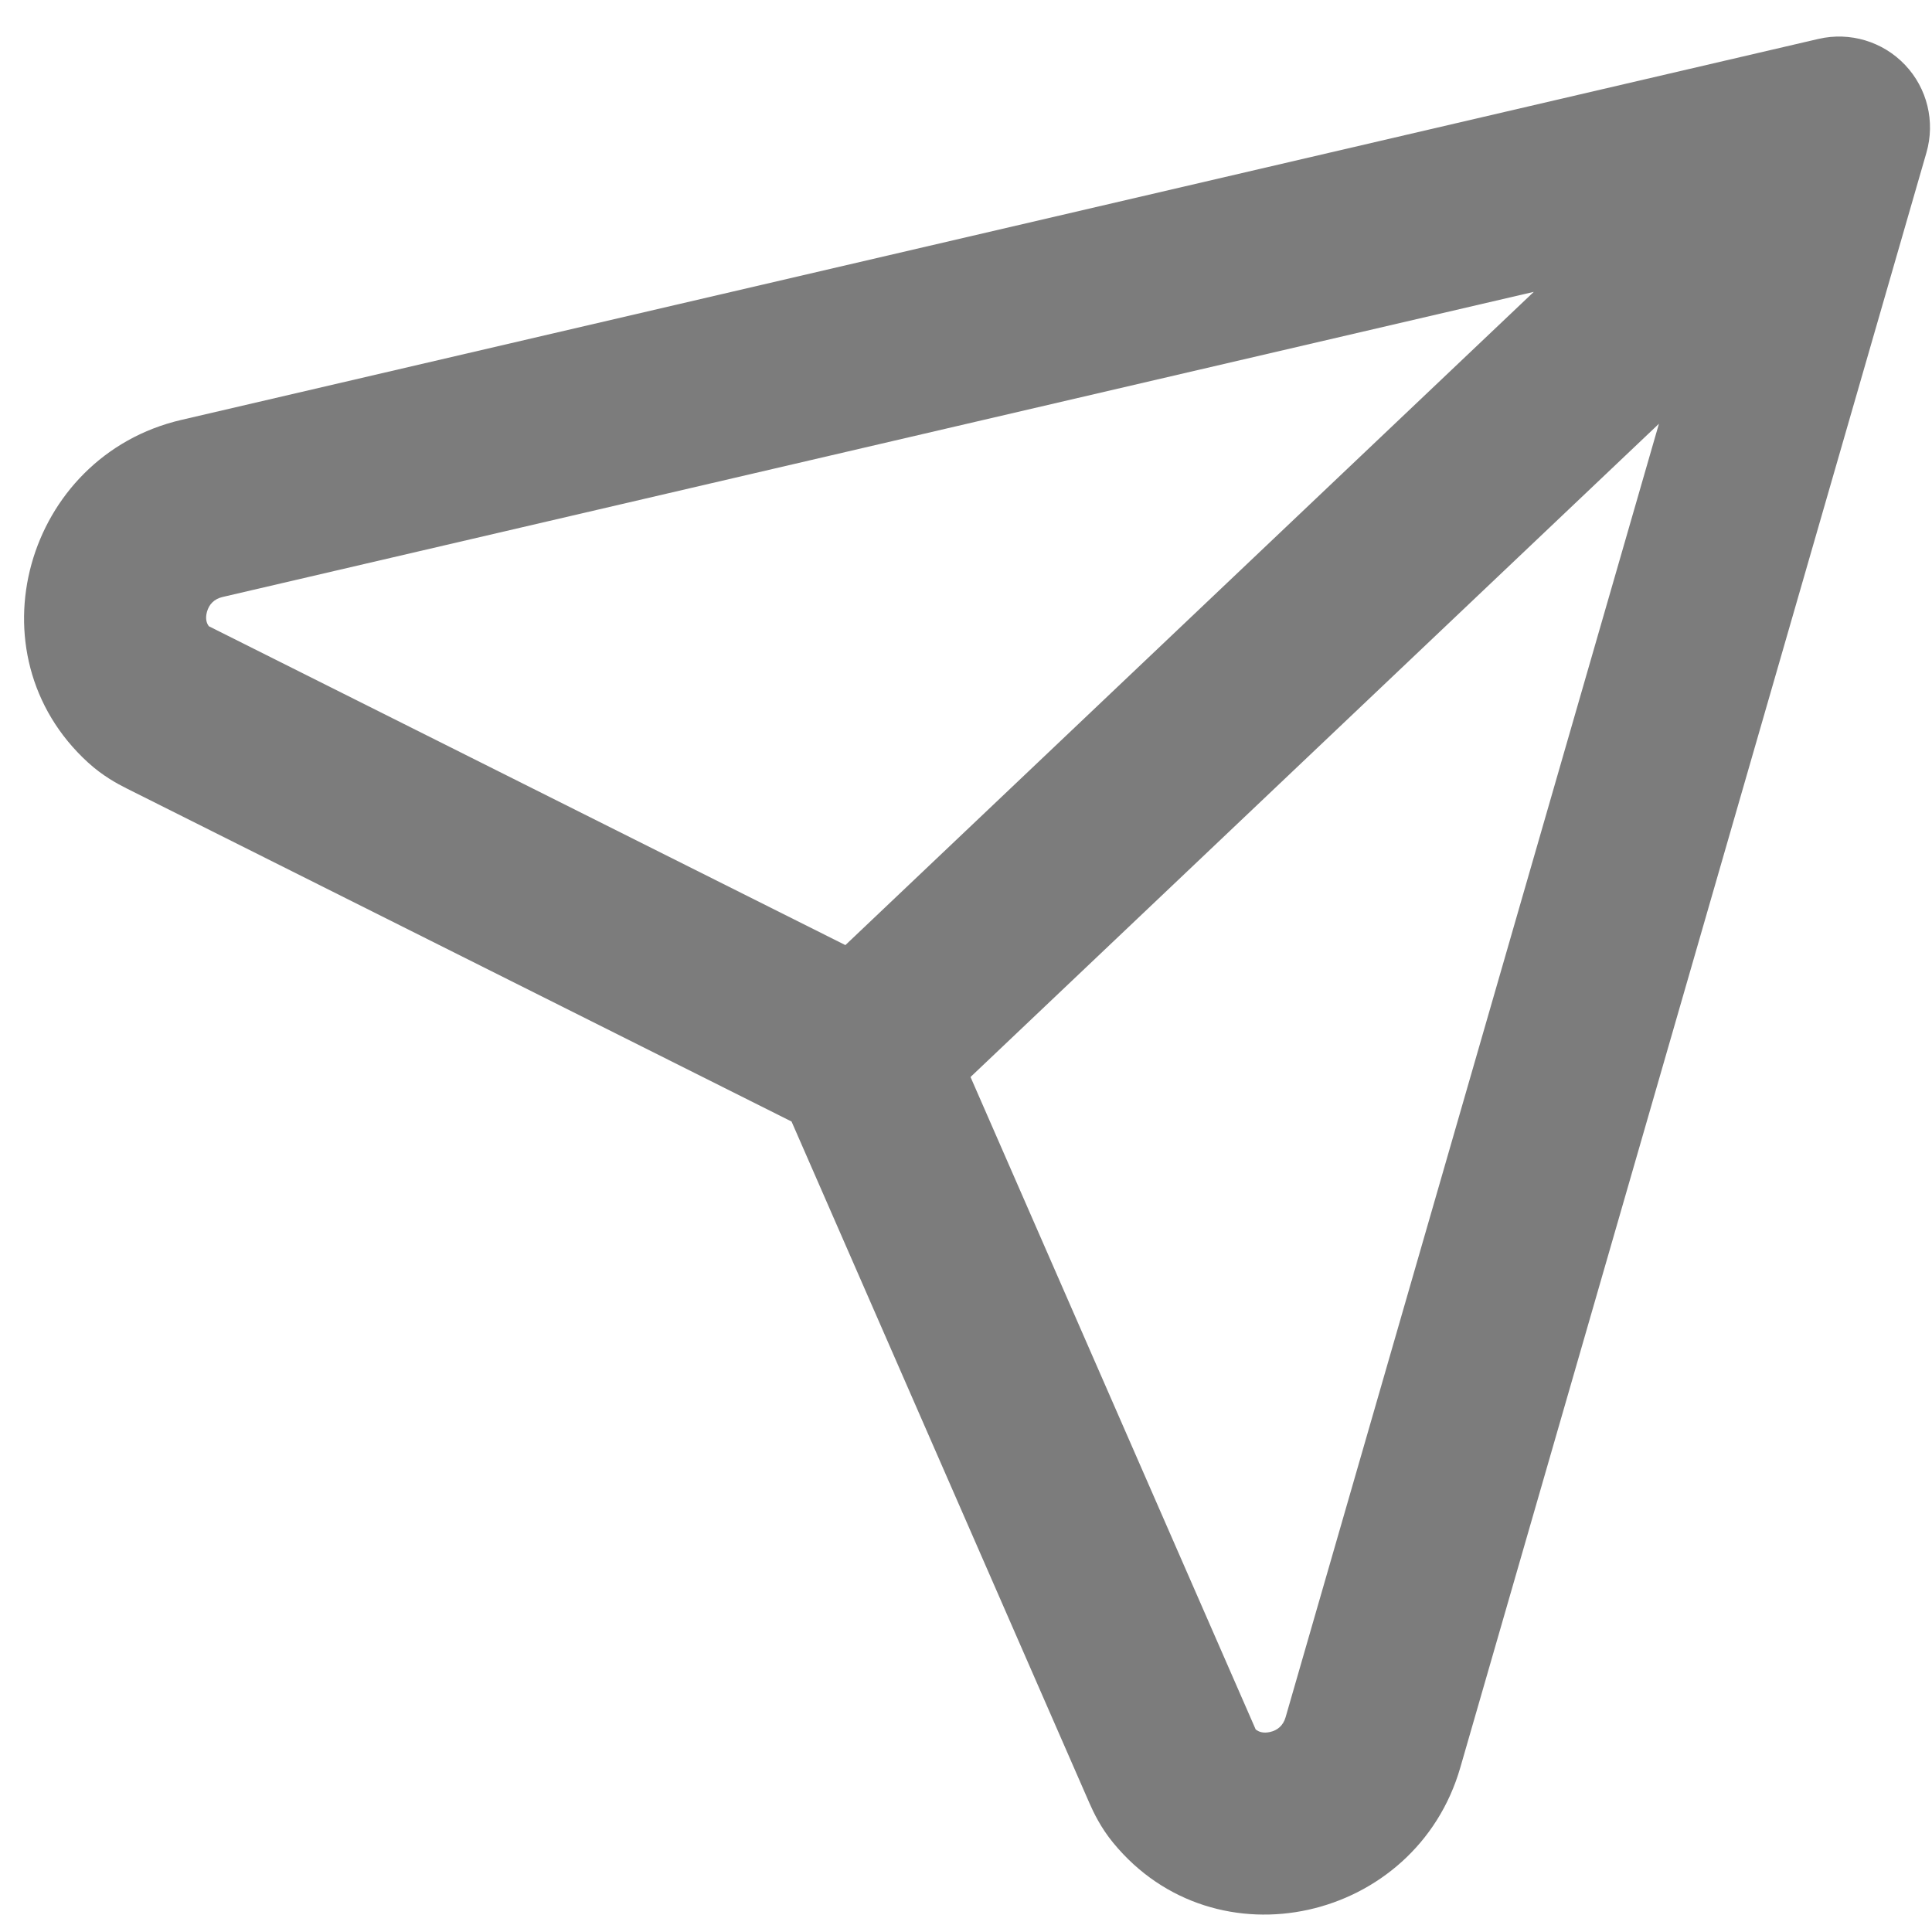 <svg width="44" height="44" viewBox="0 0 44 44" fill="none" xmlns="http://www.w3.org/2000/svg">
<path fill-rule="evenodd" clip-rule="evenodd" d="M2.007 17.368C-0.71 14.89 0.578 10.389 4.13 9.563L41.415 0.886C42.13 0.72 42.88 0.945 43.386 1.478C43.892 2.01 44.077 2.771 43.873 3.477L33.257 40.256C32.246 43.761 27.683 44.811 25.352 41.968C25.071 41.627 24.905 41.279 24.809 41.06L18.027 25.542L2.886 17.957C2.671 17.85 2.333 17.666 2.007 17.368ZM22.103 24.528L28.597 39.386C28.667 39.444 28.771 39.478 28.92 39.446C29.095 39.408 29.224 39.298 29.279 39.108L37.781 9.651L22.103 24.528ZM34.931 6.647L19.253 21.524L4.756 14.262C4.701 14.189 4.673 14.083 4.713 13.936C4.76 13.764 4.876 13.641 5.069 13.596L34.931 6.647Z" fill="#7C7C7C"/>
</svg>
